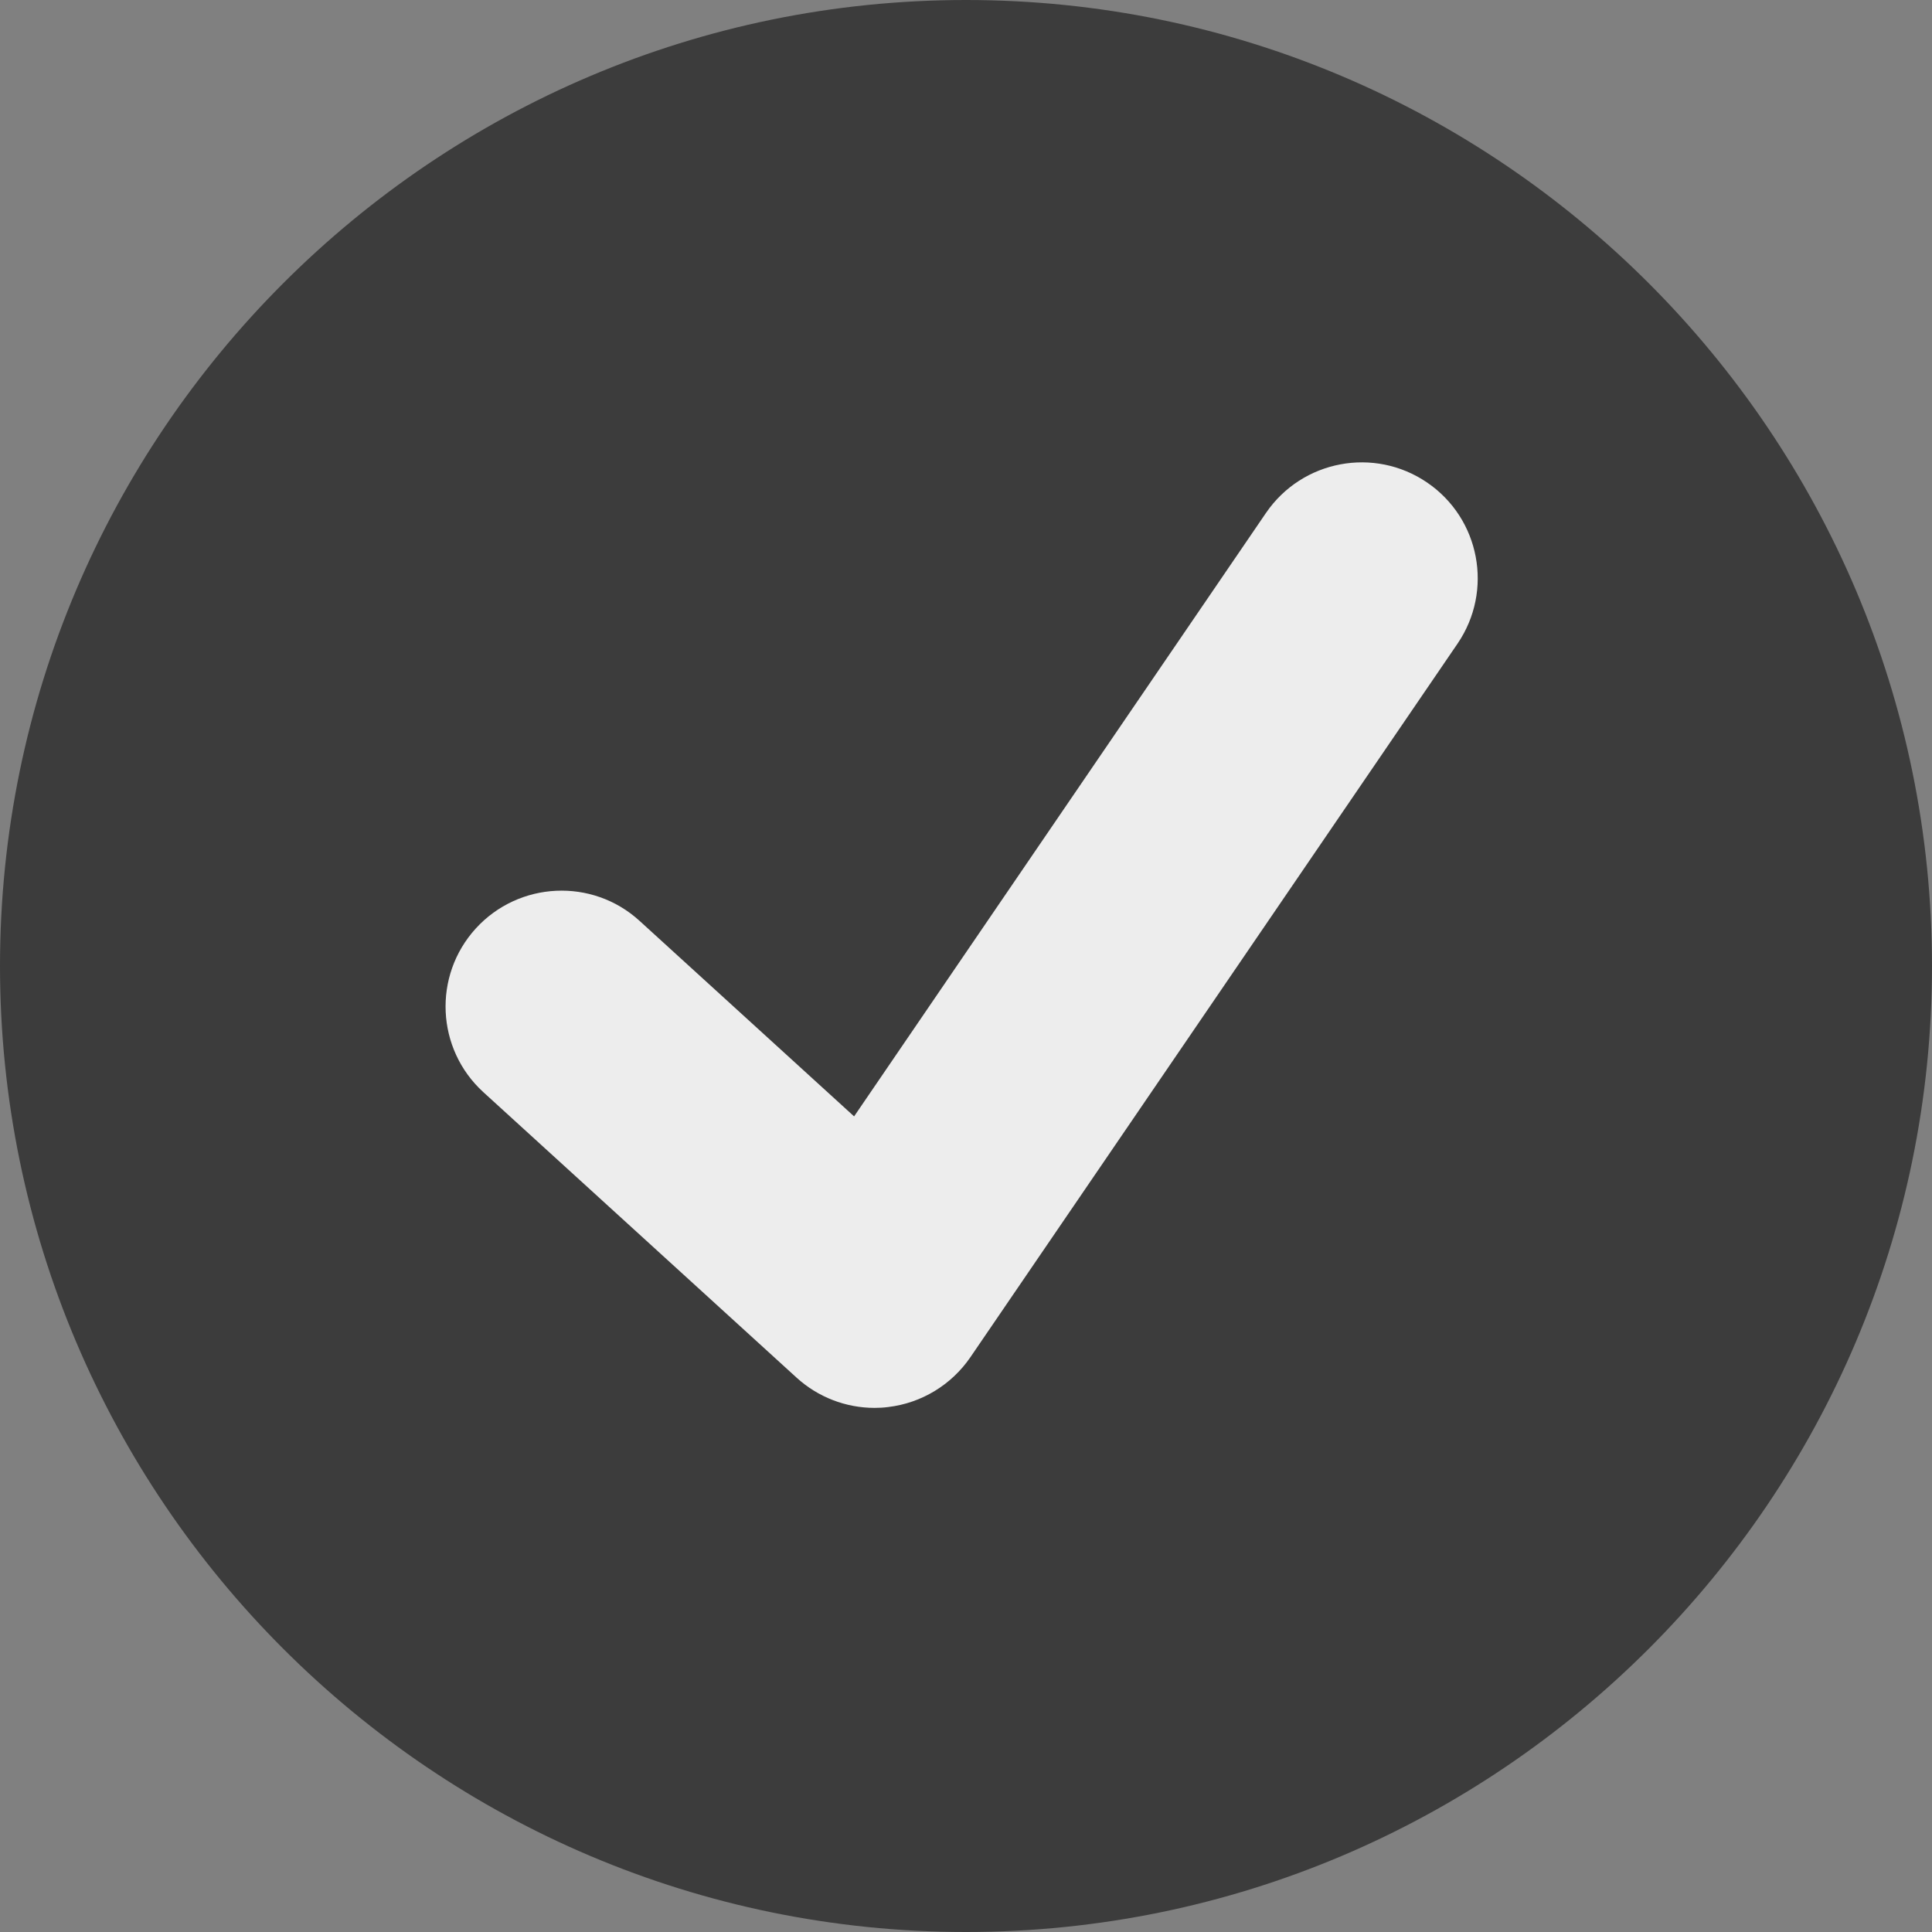 <?xml version="1.0" encoding="UTF-8" standalone="no"?>
<!-- Generator: Adobe Illustrator 15.0.0, SVG Export Plug-In . SVG Version: 6.00 Build 0)  -->

<svg
   xmlns:dc="http://purl.org/dc/elements/1.1/"
   xmlns:cc="http://creativecommons.org/ns#"
   xmlns:rdf="http://www.w3.org/1999/02/22-rdf-syntax-ns#"
   xmlns:svg="http://www.w3.org/2000/svg"
   xmlns="http://www.w3.org/2000/svg"
   xmlns:sodipodi="http://sodipodi.sourceforge.net/DTD/sodipodi-0.dtd"
   xmlns:inkscape="http://www.inkscape.org/namespaces/inkscape"
   version="1.1"
   id="Ebene_1"
   x="0px"
   y="0px"
   width="25px"
   height="25px"
   viewBox="0 0 25 25"
   enable-background="new 0 0 25 25"
   xml:space="preserve"
   inkscape:version="0.48.4 r9939"
   sodipodi:docname="unchecked.svg"><rect x="0" y="0" width="25" height="25" fill="#808080" stroke="none"/><defs
   id="defs11" /><sodipodi:namedview
   pagecolor="#ffffff"
   bordercolor="#666666"
   borderopacity="1"
   objecttolerance="10"
   gridtolerance="10"
   guidetolerance="10"
   inkscape:pageopacity="0"
   inkscape:pageshadow="2"
   inkscape:window-width="1538"
   inkscape:window-height="877"
   id="namedview9"
   showgrid="false"
   inkscape:zoom="9.44"
   inkscape:cx="-4.0254237"
   inkscape:cy="12.5"
   inkscape:window-x="54"
   inkscape:window-y="-8"
   inkscape:window-maximized="1"
   inkscape:current-layer="Ebene_1" />
<g
   id="g3"
   style="fill:#3c3c3c;fill-opacity:1">
	<path
   d="M12.5,25C5.607,25,0,19.393,0,12.5S5.607,0,12.5,0S25,5.607,25,12.5S19.393,25,12.5,25z"
   id="path5"
   style="fill:#3c3c3c;fill-opacity:1" />
</g>
<path
   d="M11.317,18.218c-0.372,0-0.733-0.139-1.01-0.392l-4.052-3.693c-0.612-0.558-0.656-1.507-0.098-2.119  c0.558-0.611,1.508-0.656,2.119-0.098l2.776,2.53l5.33-7.809c0.469-0.685,1.402-0.859,2.085-0.393c0.685,0.467,0.86,1.4,0.394,2.084  l-6.304,9.234c-0.245,0.358-0.633,0.594-1.064,0.645C11.434,18.215,11.375,18.218,11.317,18.218z"
   id="path7"
   style="fill:#ededed;fill-opacity:1" />
</svg>
